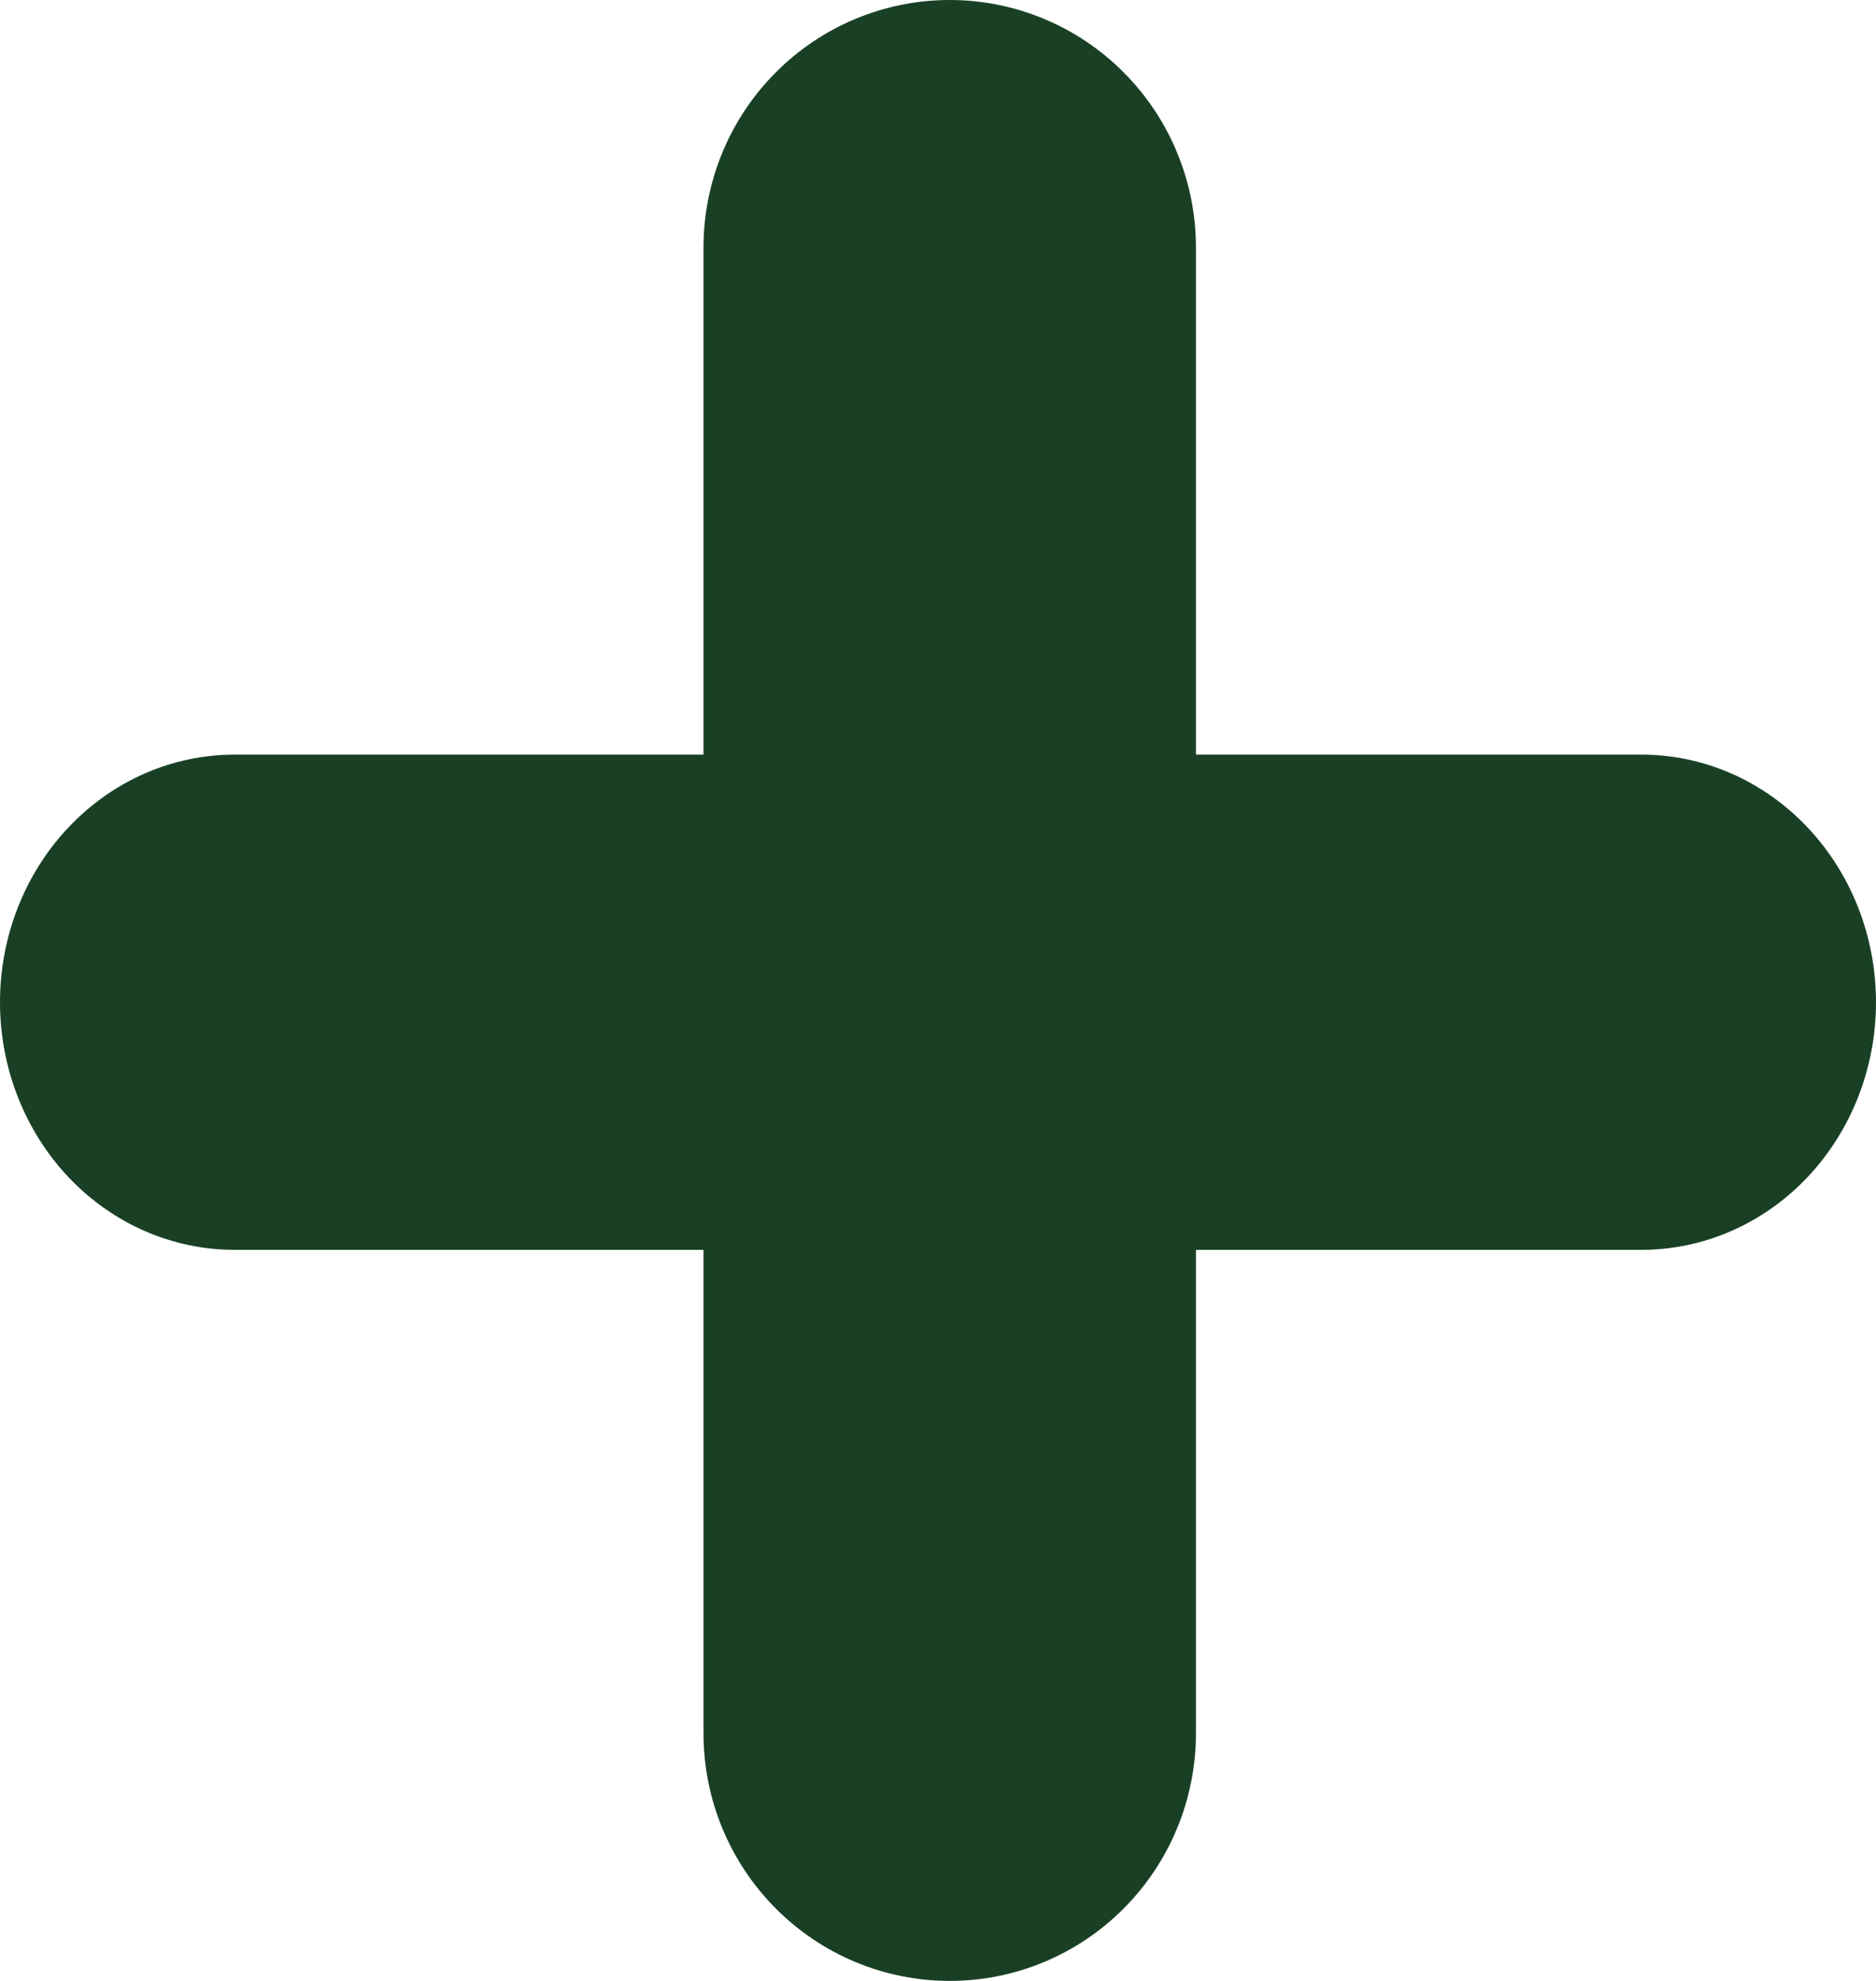 <svg width="18" height="19" viewBox="0 0 18 19" fill="none" xmlns="http://www.w3.org/2000/svg">
<path d="M11.475 16.625L11.475 2.375C11.475 1.745 11.226 1.141 10.783 0.696C10.34 0.25 9.739 2.75333e-08 9.113 0C8.486 -2.75333e-08 7.885 0.25 7.442 0.696C6.999 1.141 6.75 1.745 6.75 2.375L6.75 16.625C6.75 17.255 6.999 17.859 7.442 18.304C7.885 18.75 8.486 19 9.113 19C9.739 19 10.34 18.75 10.783 18.304C11.226 17.859 11.475 17.255 11.475 16.625Z" fill="#194025"/>
<path d="M2.25 11.988L15.75 11.988C16.347 11.988 16.919 11.738 17.341 11.293C17.763 10.847 18 10.243 18 9.613C18 8.983 17.763 8.379 17.341 7.934C16.919 7.488 16.347 7.238 15.75 7.238L2.25 7.238C1.653 7.238 1.081 7.488 0.659 7.934C0.237 8.379 5.47768e-08 8.983 0 9.613C-5.47768e-08 10.243 0.237 10.847 0.659 11.293C1.081 11.738 1.653 11.988 2.25 11.988Z" fill="#194025"/>
</svg>
